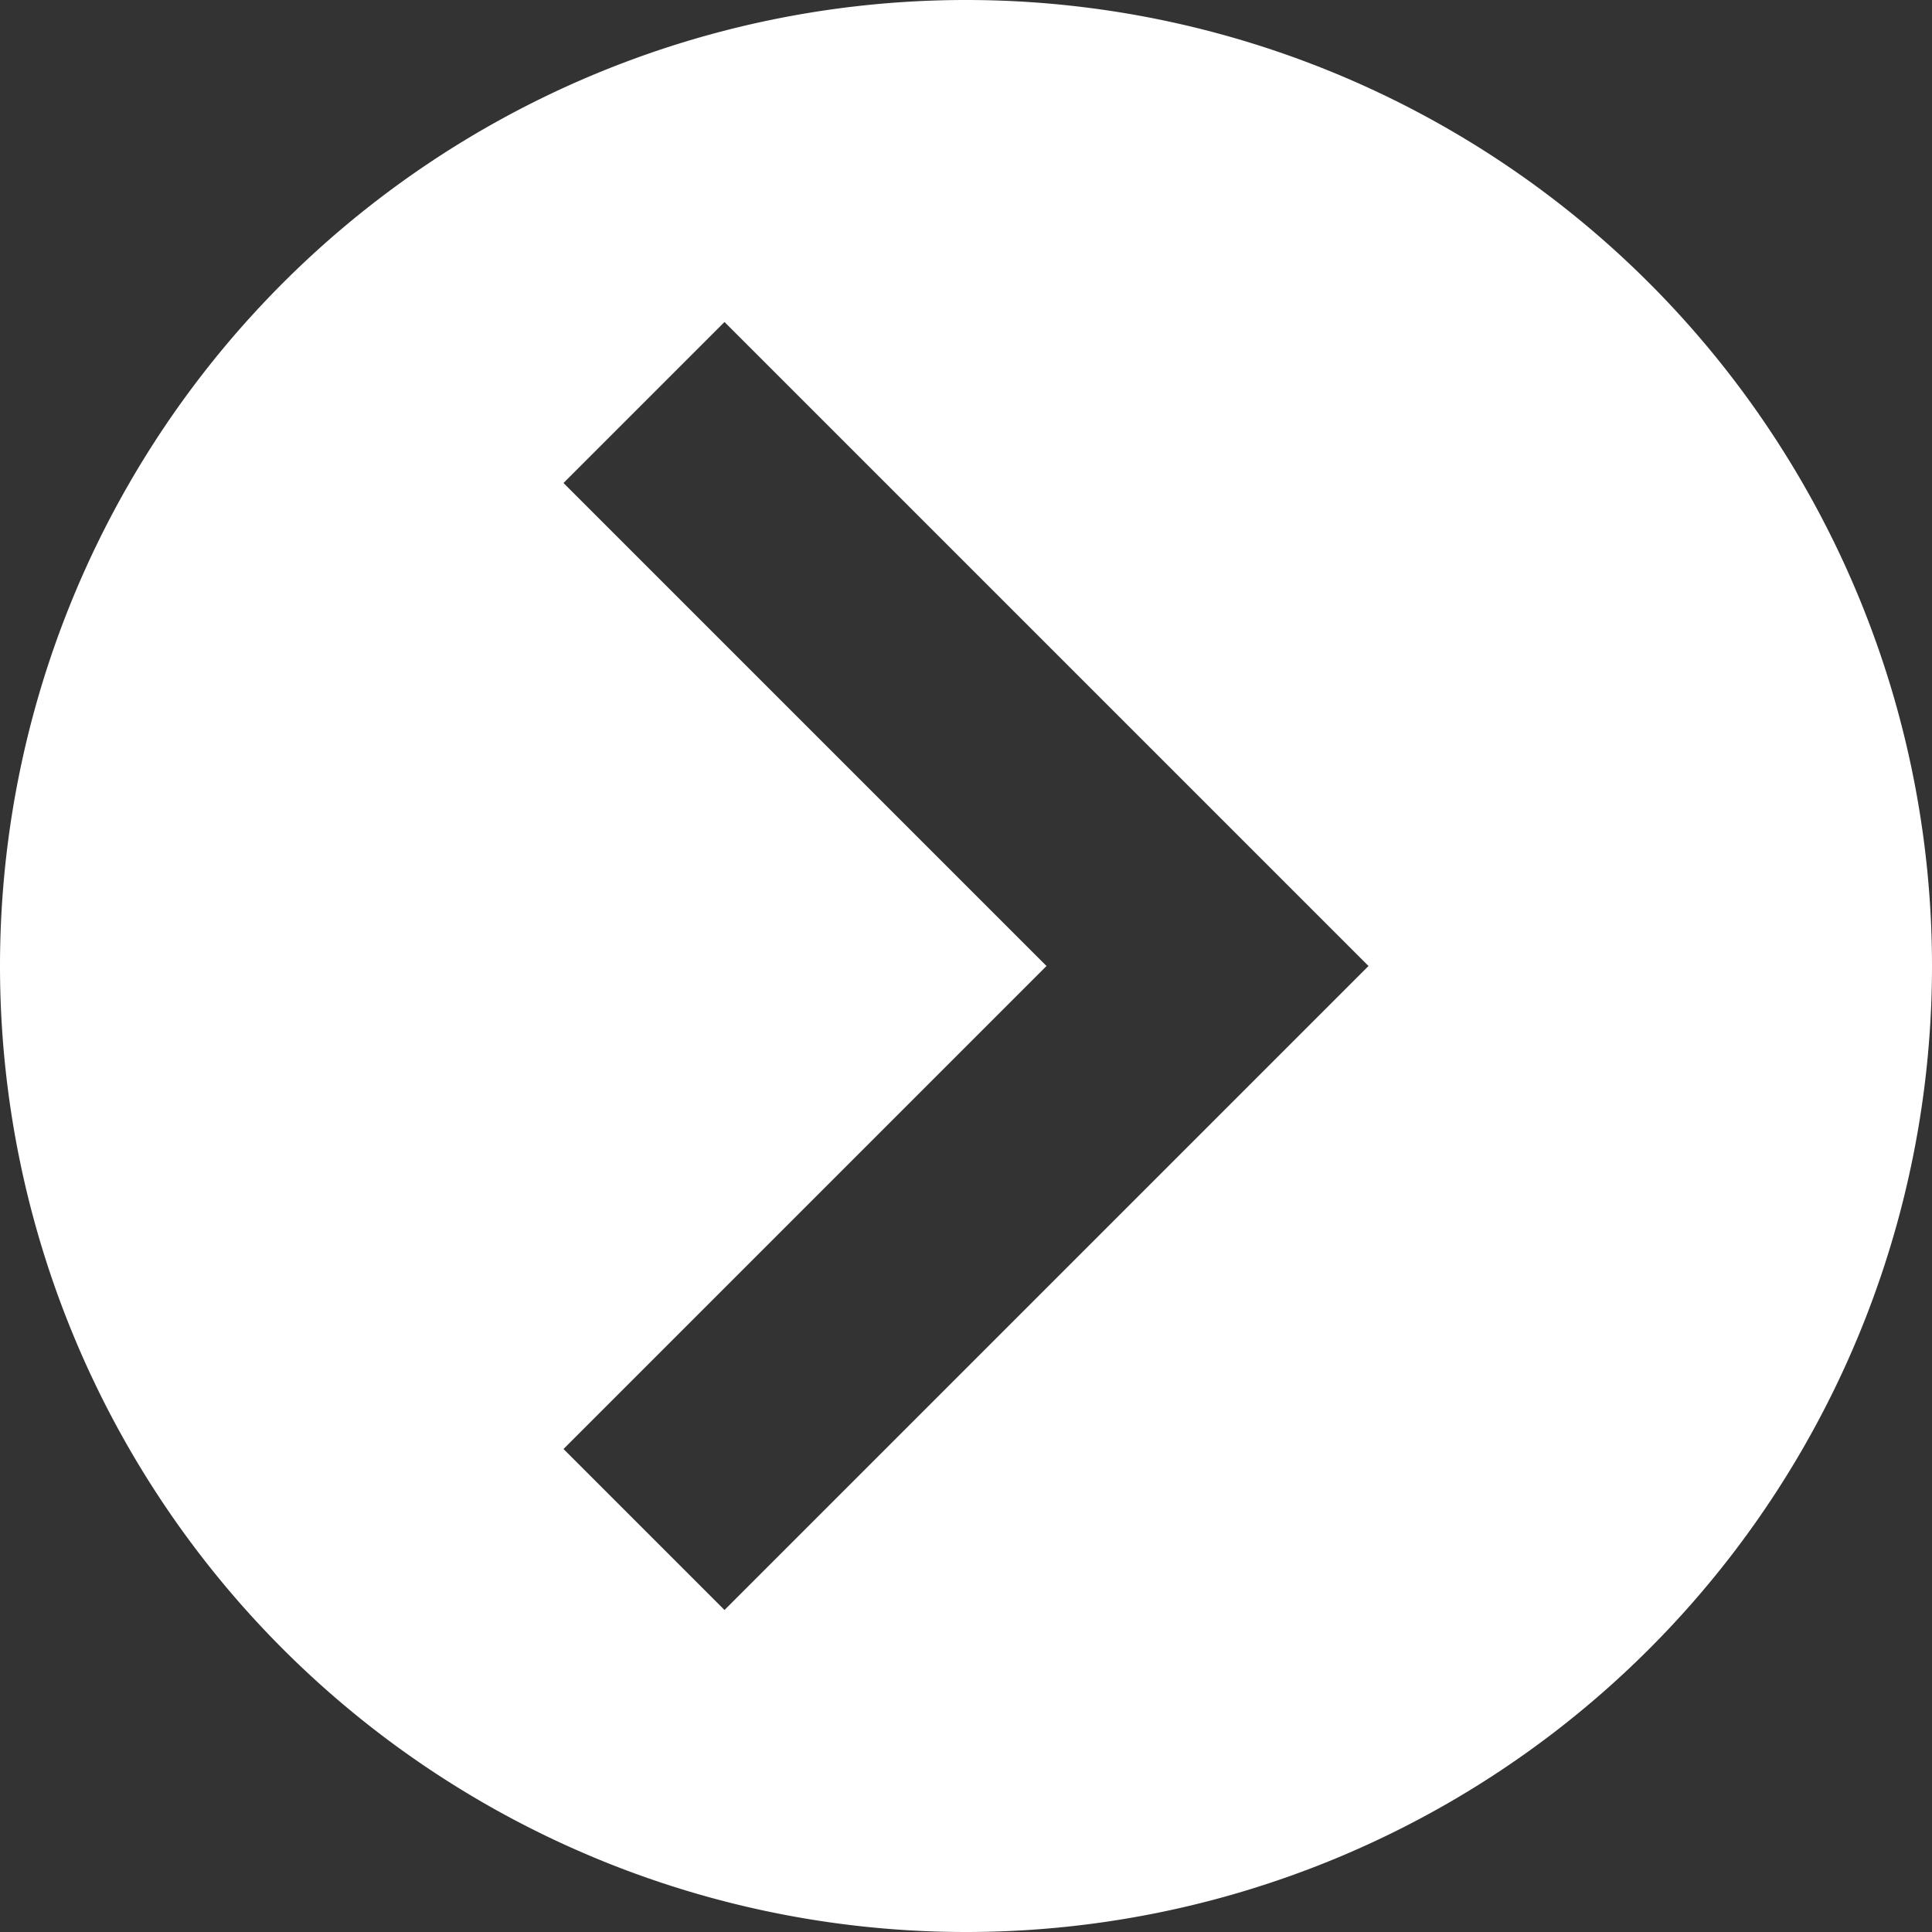 <svg xmlns="http://www.w3.org/2000/svg" viewBox="0 0 30 30"><rect x="0" y="0" width="30" height="30" fill="#333333" stroke="none"/><path d="M15 0A15 15 0 0 0 0 15a15 15 0 0 0 15 15 15 15 0 0 0 15-15A15 15 0 0 0 15 0zm-3.75 5l10 10-10 10-2.5-2.5 7.5-7.5-7.5-7.5 2.5-2.5z" fill="#fff"/></svg>